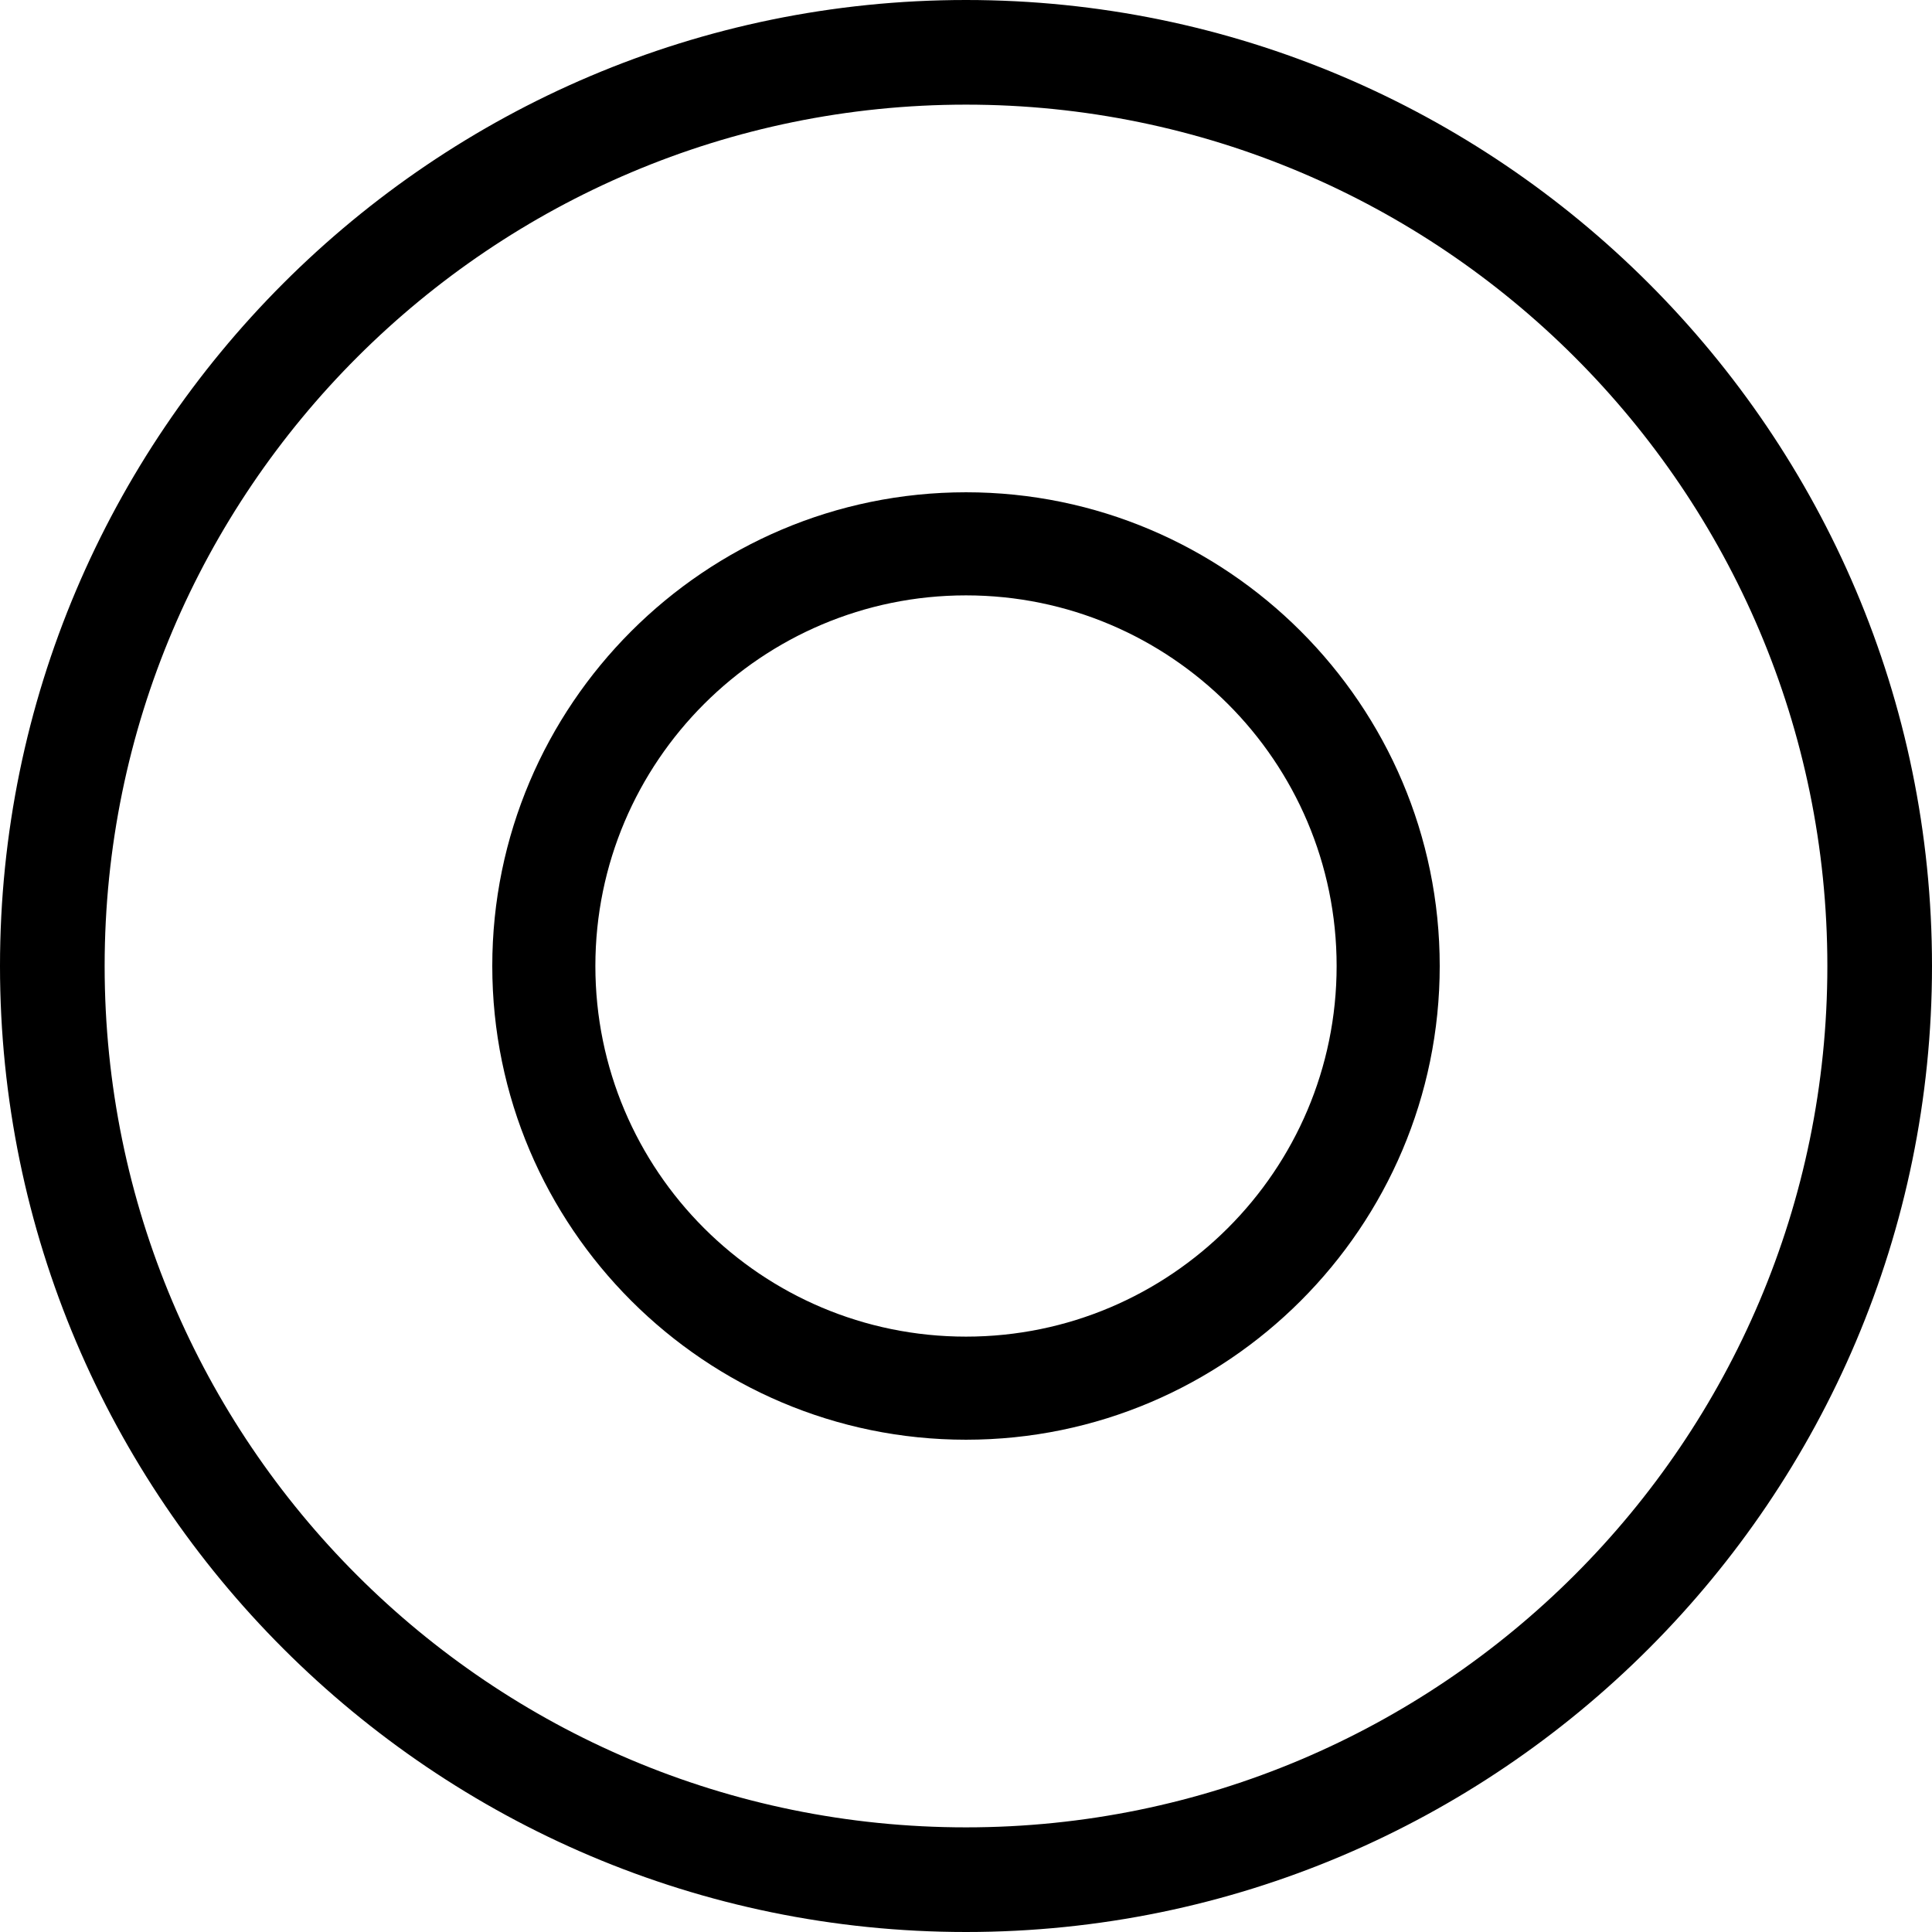 <?xml version="1.0" encoding="utf-8"?>
<!-- Generator: Adobe Illustrator 22.1.0, SVG Export Plug-In . SVG Version: 6.00 Build 0)  -->
<svg version="1.1" id="Ebene_1" xmlns="http://www.w3.org/2000/svg" xmlns:xlink="http://www.w3.org/1999/xlink" x="0px" y="0px"
	 viewBox="0 0 374.8 374.8" style="enable-background:new 0 0 374.8 374.8;" xml:space="preserve">
<g>
	<path d="M187.4,279.3c-50.6,0-91.9-41.2-91.9-91.9c0-50.6,41.2-91.9,91.9-91.9c50.6,0,91.9,41.2,91.9,91.9
		C279.3,238,238.1,279.3,187.4,279.3z M187.4,115.5c-39.6,0-71.9,32.2-71.9,71.9s32.2,71.9,71.9,71.9c39.6,0,71.9-32.2,71.9-71.9
		S227,115.5,187.4,115.5z"/>
	<g>
		<path d="M187.4,374.8C84.2,374.8,0,290.8,0,187.4C0,84.2,84,0,187.4,0c103.2,0,187.4,84,187.4,187.4
			C374.8,290.6,290.8,374.8,187.4,374.8z M187.4,20.3c-92,0-167.1,74.8-167.1,167.1s74.8,167.1,167.1,167.1
			c92,0,167.1-74.8,167.1-167.1S279.4,20.3,187.4,20.3z"/>
	</g>
</g>
</svg>

